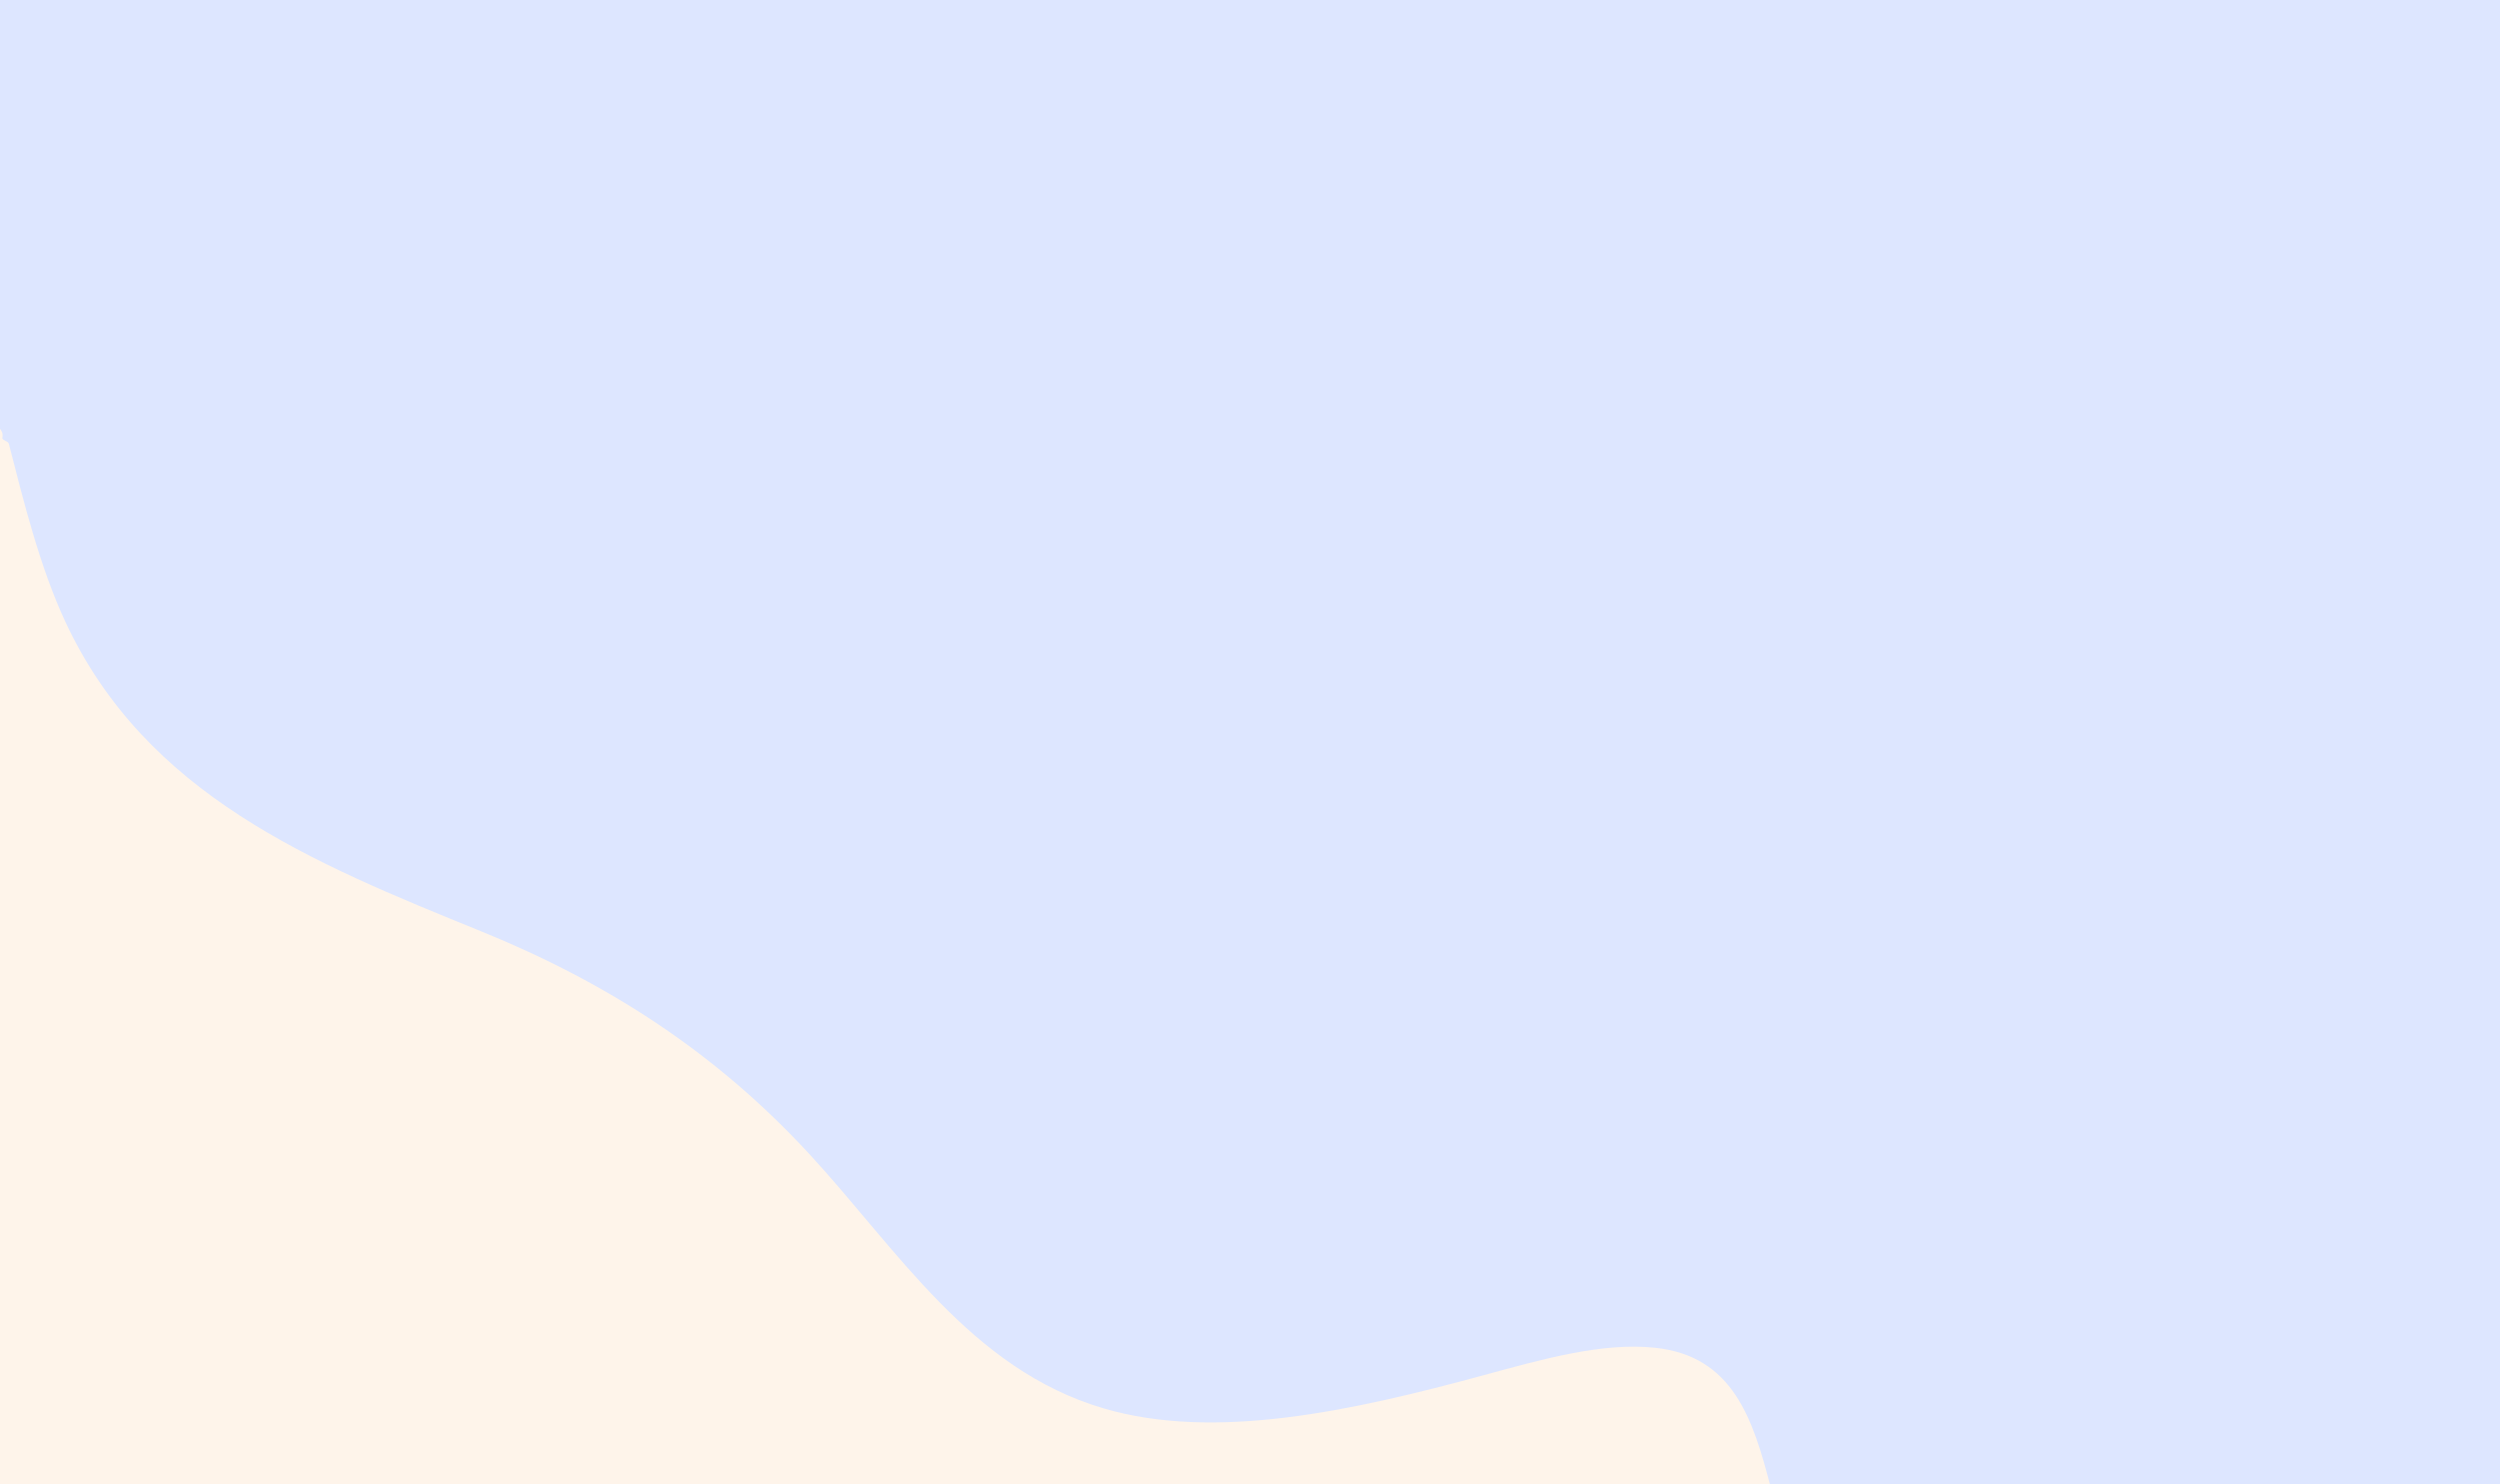<?xml version="1.0" encoding="UTF-8"?>
<svg id="Capa_1" xmlns="http://www.w3.org/2000/svg" viewBox="0 0 1920 1140">
  <defs>
    <style>
      .cls-1 {
        fill: #dde6ff;
      }

      .cls-2 {
        fill: #fef4ea;
      }
    </style>
  </defs>
  <rect class="cls-1" y="0" width="1920" height="1140"/>
  <path class="cls-2" d="M-735.94,1193.21s-.01.04-.01.05c-30.27,126.02,69.42,160.35,170.75,153.23,126.61-8.91,253.75-58.39,369.02-27.24,129.44,34.96,171.75,130.63,236.43,236.09,40.18,65.51,98.09,113.51,171.68,138.19,74.8,25.09,162.33,34.32,215.78,91.88,34.37,37.01,50,89.79,74.38,135.23,27.61,51.45,72.55,81.63,115.27,117.53l737.66-870.05c3.17-7.42.18-12.8,2.06-21.33.76-.9,2.28-2.69,3.04-3.58-13.74-53.64-29.25-101.72-88.88-108.12-40.78-4.37-86.75,8.82-131.48,20.98-101.53,27.63-206.76,50.72-292.25,25.54-102.28-30.14-158.51-122.32-226.1-195.5-71.1-76.99-153.36-130.85-252.38-171.07-129.37-52.54-256.96-104.42-319.01-237.92-19.47-41.91-31.89-92.12-43.22-136.33-.5-1.97-4.55-2.32-5.05-4.28,1.02-3.76-.75-6.8-4.54-10.01-.63-.54,1.02-3.76.51-5.73-1.19-2.06-3.7-3.12-5.14-4.48l-713.38,841.42c-6.63,7.82-11.63,20.98-15.13,35.51Z"/>
</svg>